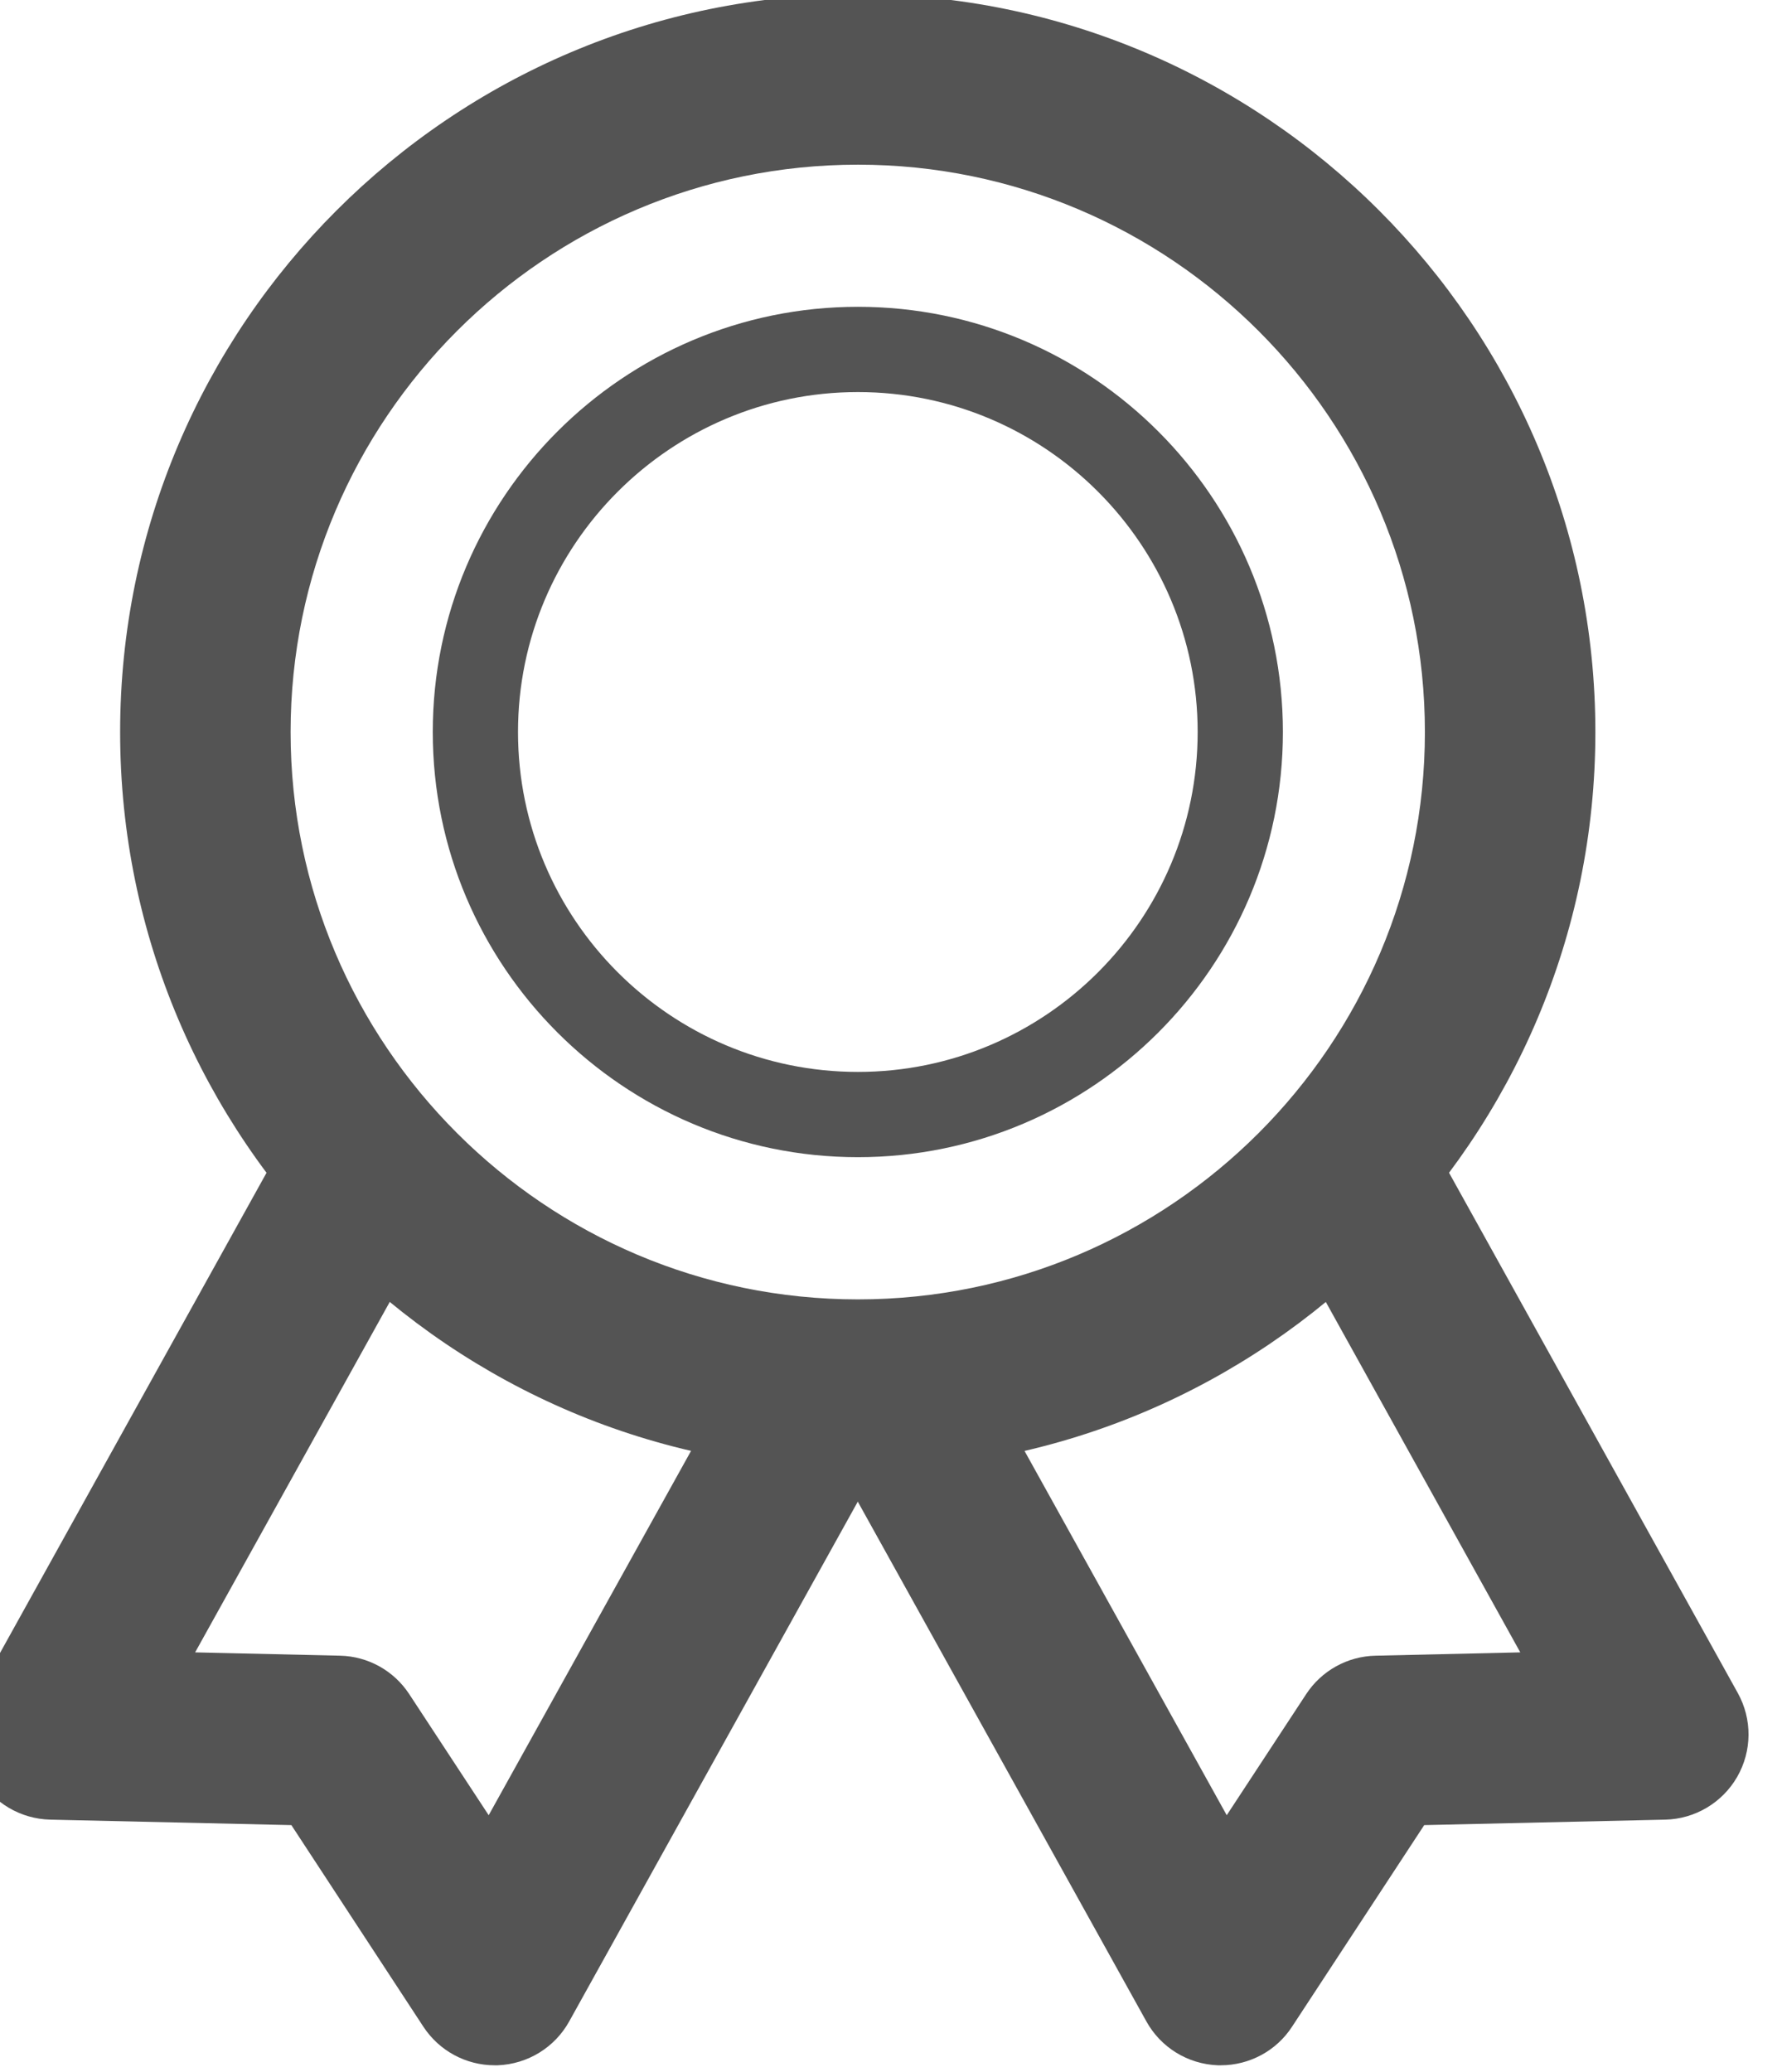 <?xml version='1.0' encoding='UTF-8'?>
<!-- Created with Inkscape (http://www.inkscape.org/) and export_objects.py -->
<svg xmlns:cc="http://creativecommons.org/ns#" xmlns:dc="http://purl.org/dc/elements/1.1/" xmlns:inkscape="http://www.inkscape.org/namespaces/inkscape" xmlns:rdf="http://www.w3.org/1999/02/22-rdf-syntax-ns#" xmlns:sodipodi="http://sodipodi.sourceforge.net/DTD/sodipodi-0.dtd" xmlns:xlink="http://www.w3.org/1999/xlink" xmlns="http://www.w3.org/2000/svg" version="1.1" sodipodi:docname="step090.svg" viewBox="0 0 27.869 32.39" height="32.39px" width="27.869px" xml:space="preserve" id="svg2" inkscape:version="0.92.1 r15371">
  <sodipodi:namedview inkscape:current-layer="g10" inkscape:window-maximized="1" inkscape:window-y="-8" inkscape:window-x="1912" inkscape:cy="-862.22917" inkscape:cx="2456.2254" inkscape:zoom="0.3015625" showgrid="false" id="namedview4" inkscape:window-height="1017" inkscape:window-width="1920" inkscape:pageshadow="2" inkscape:pageopacity="0" guidetolerance="10" gridtolerance="10" objecttolerance="10" borderopacity="1" bordercolor="#666666" pagecolor="#ffffff"/>
  <g inkscape:groupmode="layer" inkscape:label="step" transform="matrix(1.333,0,0,-1.333,-2061.44,-365.448)">
    <g id="g9270" inkscape:label="090">
      <g transform="translate(1556.532,-276.086)" id="g1300">
        <path inkscape:connector-curvature="0" id="path1302" style="fill:#545454;fill-opacity:1;fill-rule:nonzero;stroke:none" d="m 0,0 c -3.67,0 -6.656,-2.985 -6.656,-6.655 0,-3.669 2.986,-6.654 6.656,-6.654 3.668,0 6.652,2.985 6.652,6.654 C 6.652,-2.985 3.668,0 0,0 m 0,-15.309 c -4.773,0 -8.656,3.882 -8.656,8.654 C -8.656,-1.882 -4.773,2 0,2 4.771,2 8.652,-1.882 8.652,-6.655 8.652,-11.427 4.771,-15.309 0,-15.309"/>
      </g>
      <g transform="translate(1556.532,-278.753)" id="g1304">
        <path inkscape:connector-curvature="0" id="path1306" style="fill:#545454;fill-opacity:1;fill-rule:nonzero;stroke:none" d="m 0,0 c -2.199,0 -3.988,-1.789 -3.988,-3.987 0,-2.199 1.789,-3.987 3.988,-3.987 2.199,0 3.986,1.788 3.986,3.987 C 3.986,-1.789 2.199,0 0,0 m 0,-8.974 c -2.75,0 -4.988,2.237 -4.988,4.987 C -4.988,-1.237 -2.75,1 0,1 2.75,1 4.986,-1.237 4.986,-3.987 4.986,-6.737 2.75,-8.974 0,-8.974"/>
      </g>
      <g transform="translate(1552.27,-298.378)" id="g1308">
        <path inkscape:connector-curvature="0" id="path1310" style="fill:#545454;fill-opacity:1;fill-rule:nonzero;stroke:none" d="M 0,0 C -0.336,0 -0.65,0.169 -0.836,0.452 L -2.385,2.817 -5.213,2.881 C -5.564,2.889 -5.885,3.08 -6.059,3.383 -6.232,3.688 -6.234,4.06 -6.064,4.366 l 3.679,6.627 c 0.268,0.483 0.879,0.657 1.36,0.389 0.482,-0.268 0.656,-0.877 0.388,-1.36 l -2.877,-5.179 1.7,-0.039 C -1.486,4.797 -1.182,4.628 -1.002,4.353 L -0.07,2.933 2.807,8.111 C 3.074,8.594 3.684,8.768 4.166,8.5 4.648,8.232 4.822,7.624 4.555,7.141 L 0.875,0.515 C 0.705,0.208 0.387,0.014 0.037,0 0.025,0 0.012,0 0,0"/>
      </g>
      <g transform="translate(1560.789,-298.378)" id="g1312">
        <path inkscape:connector-curvature="0" id="path1314" style="fill:#545454;fill-opacity:1;fill-rule:nonzero;stroke:none" d="m 0,0 c -0.012,0 -0.023,0 -0.035,0 -0.352,0.014 -0.668,0.208 -0.838,0.515 l -3.68,6.626 c -0.269,0.483 -0.095,1.091 0.389,1.359 0.482,0.268 1.092,0.094 1.359,-0.389 L 0.07,2.933 1.002,4.353 c 0.18,0.275 0.484,0.444 0.814,0.451 l 1.698,0.039 -2.875,5.179 c -0.27,0.483 -0.096,1.092 0.388,1.36 0.481,0.268 1.092,0.094 1.36,-0.389 L 6.066,4.366 C 6.236,4.06 6.234,3.688 6.059,3.383 5.885,3.08 5.564,2.889 5.215,2.881 L 2.387,2.817 0.836,0.452 C 0.652,0.169 0.336,0 0,0"/>
      </g>
    </g>
  </g>
</svg>
